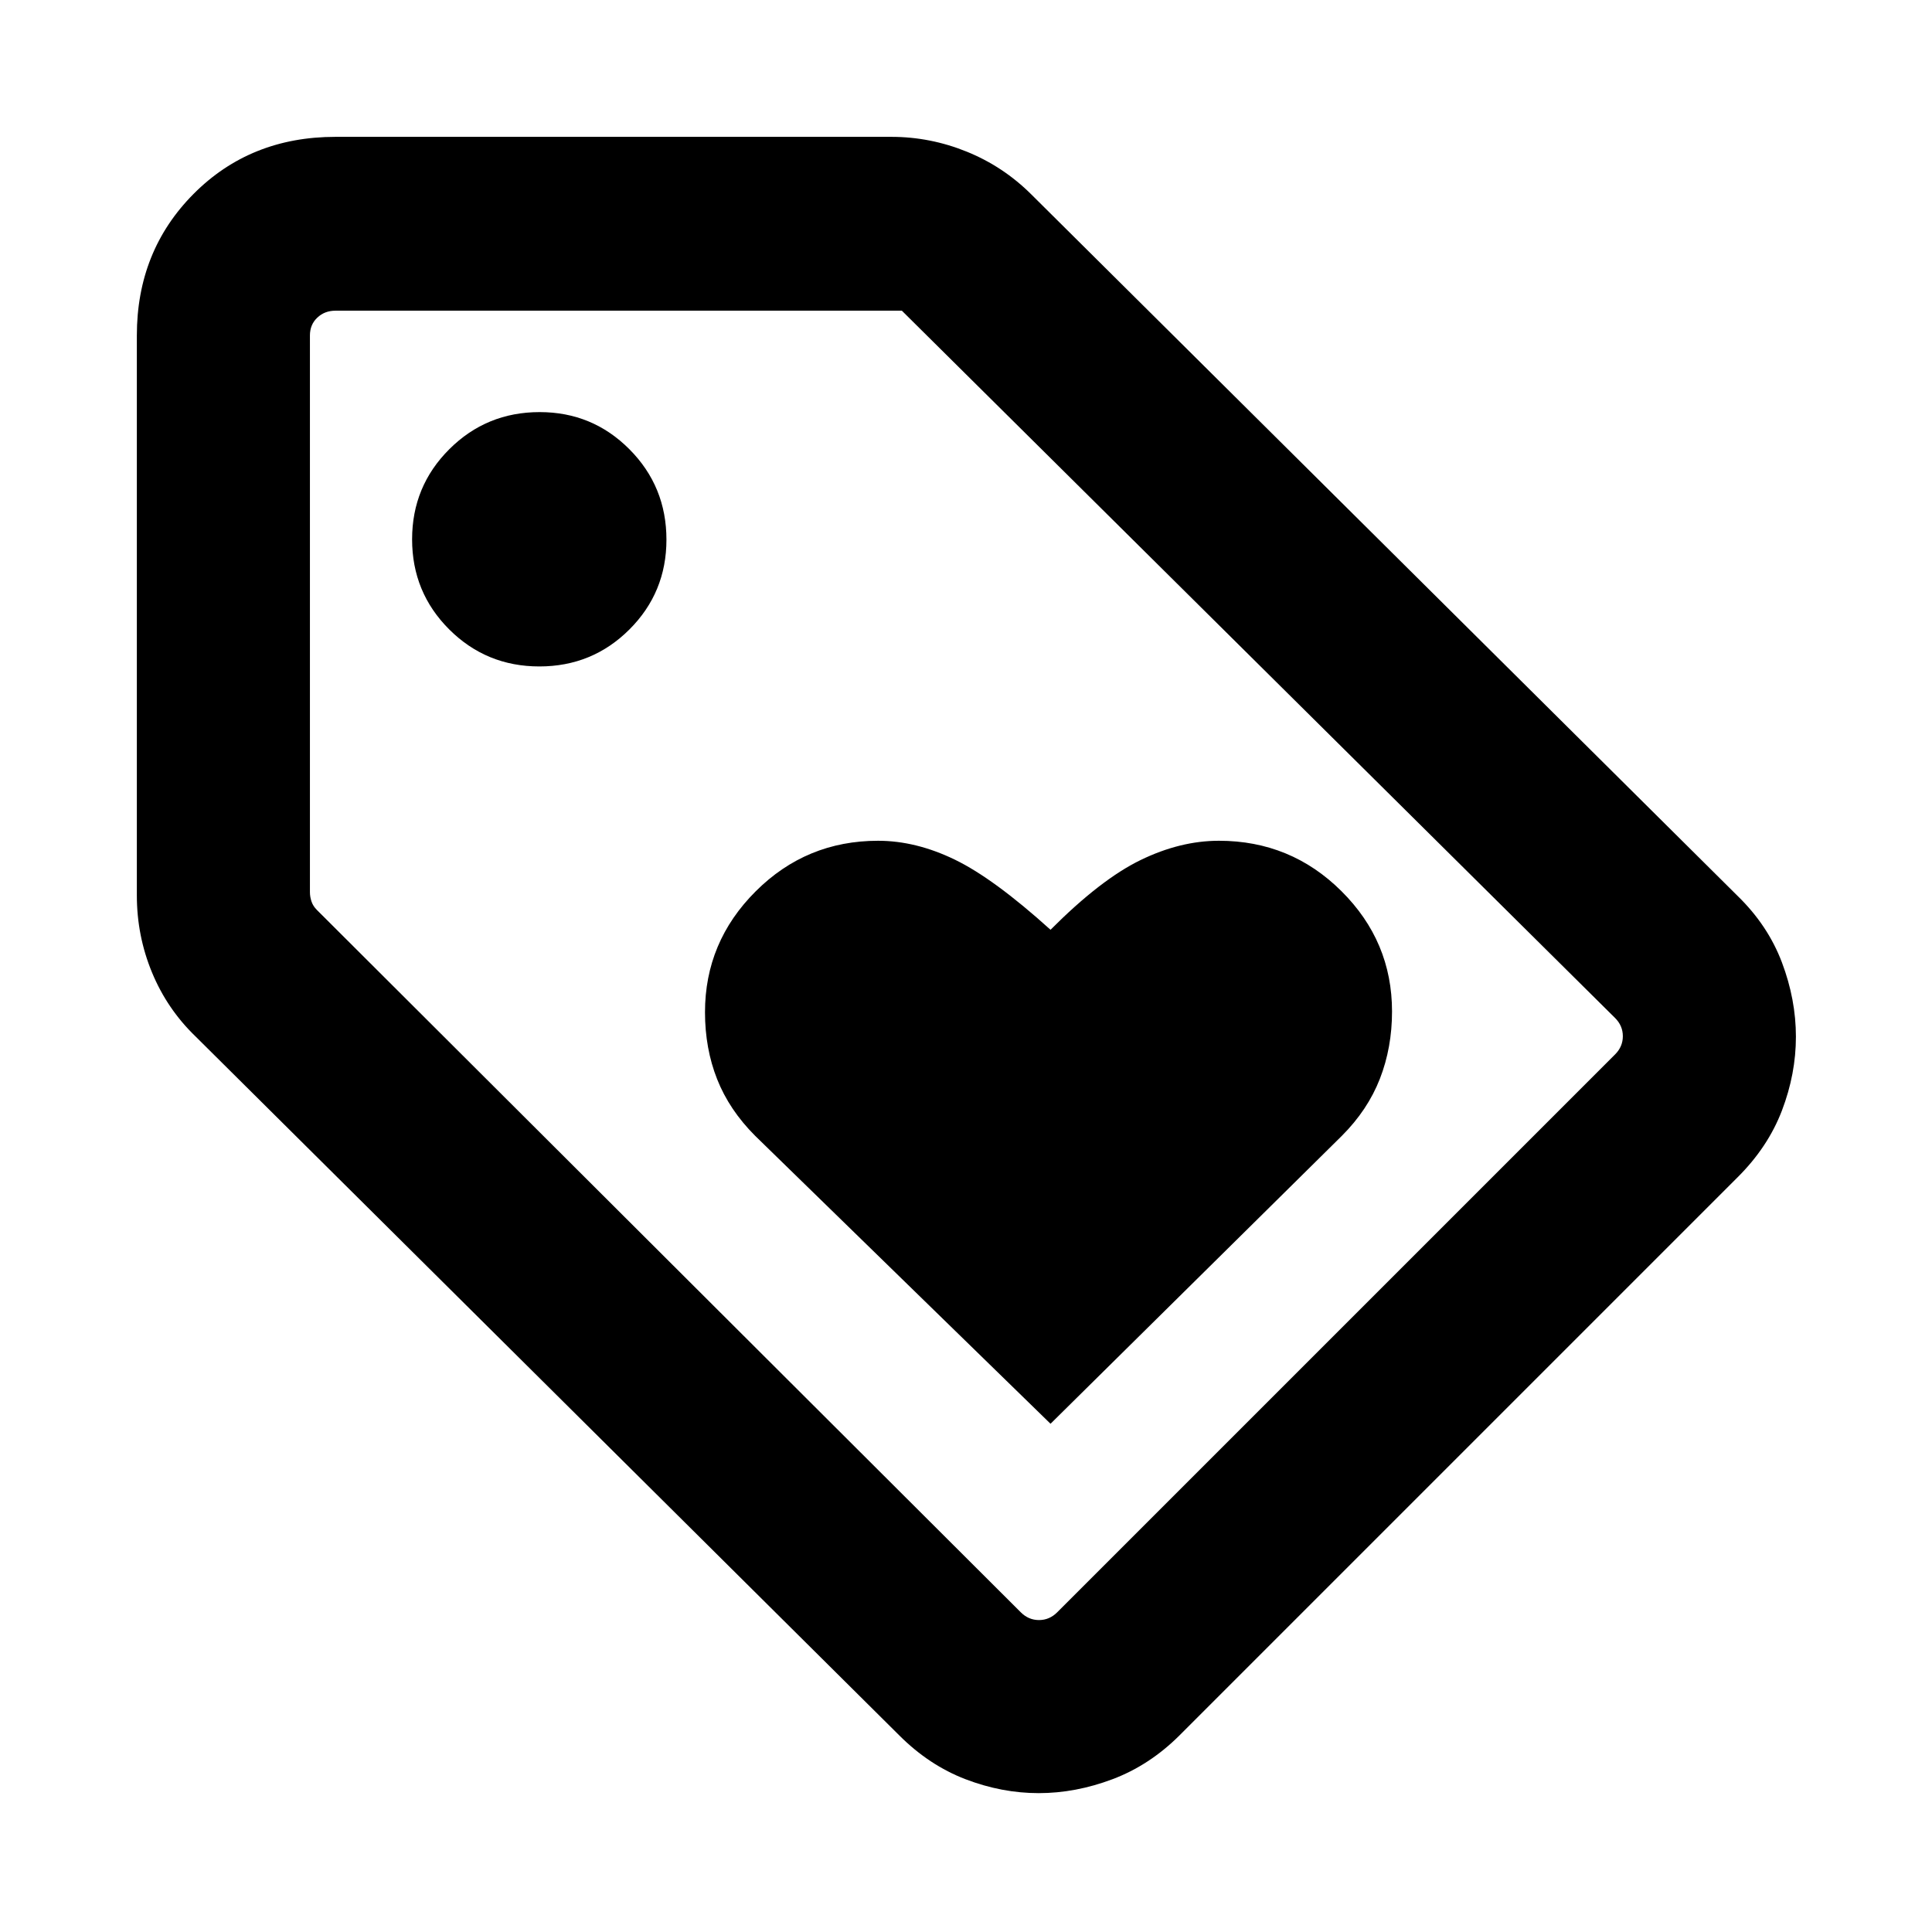 <svg xmlns="http://www.w3.org/2000/svg" height="24" viewBox="0 -960 960 960" width="24"><path d="m522-252.54 144.77-143.08q12.84-12.84 18.88-28.33 6.04-15.49 6.04-33.47 0-34.81-25.17-59.81t-60.83-25q-19.26 0-39.01 9.62Q546.92-523 522-498q-28.2-25.48-47.55-34.85-19.34-9.38-38.14-9.38-35.66 0-60.83 25.14-25.17 25.13-25.17 60.05 0 18.04 6.04 33.31 6.04 15.27 18.88 28.11L522-252.54Zm341.31-122.38L586.08-97.69q-14.9 14.84-33.28 21.77Q534.42-69 516.12-69q-18.31 0-36.37-6.92-18.06-6.93-32.9-21.77L97.08-445.08q-14.06-13.58-21.57-31.76T68-515.08v-278.23q0-41.98 28.19-70.34 28.2-28.35 70.5-28.35h276.23q19.36 0 37.51 7.38 18.15 7.37 32.11 21.31l350.77 348.39q15.17 14.73 22.12 33.15 6.95 18.42 6.95 36.91 0 18.49-6.95 36.69-6.95 18.19-22.12 33.25Zm-338 216.07 277.23-277.23q3.84-3.84 3.84-9.04 0-5.19-3.84-9.03L448.13-805.62H166.69q-5.38 0-9.04 3.47-3.65 3.46-3.65 8.84v276.62q0 2.31.77 4.61.77 2.31 2.69 4.23l349.77 349q3.85 3.85 9.04 3.85 5.19 0 9.04-3.85ZM268-628.85q26.34 0 44.75-18.37 18.4-18.38 18.4-44.63 0-26.41-18.37-44.89-18.38-18.49-44.63-18.49-26.41 0-44.89 18.44-18.49 18.44-18.49 44.79 0 26.34 18.44 44.75 18.44 18.4 44.79 18.4Zm212.77 148.62Z"/></svg>
